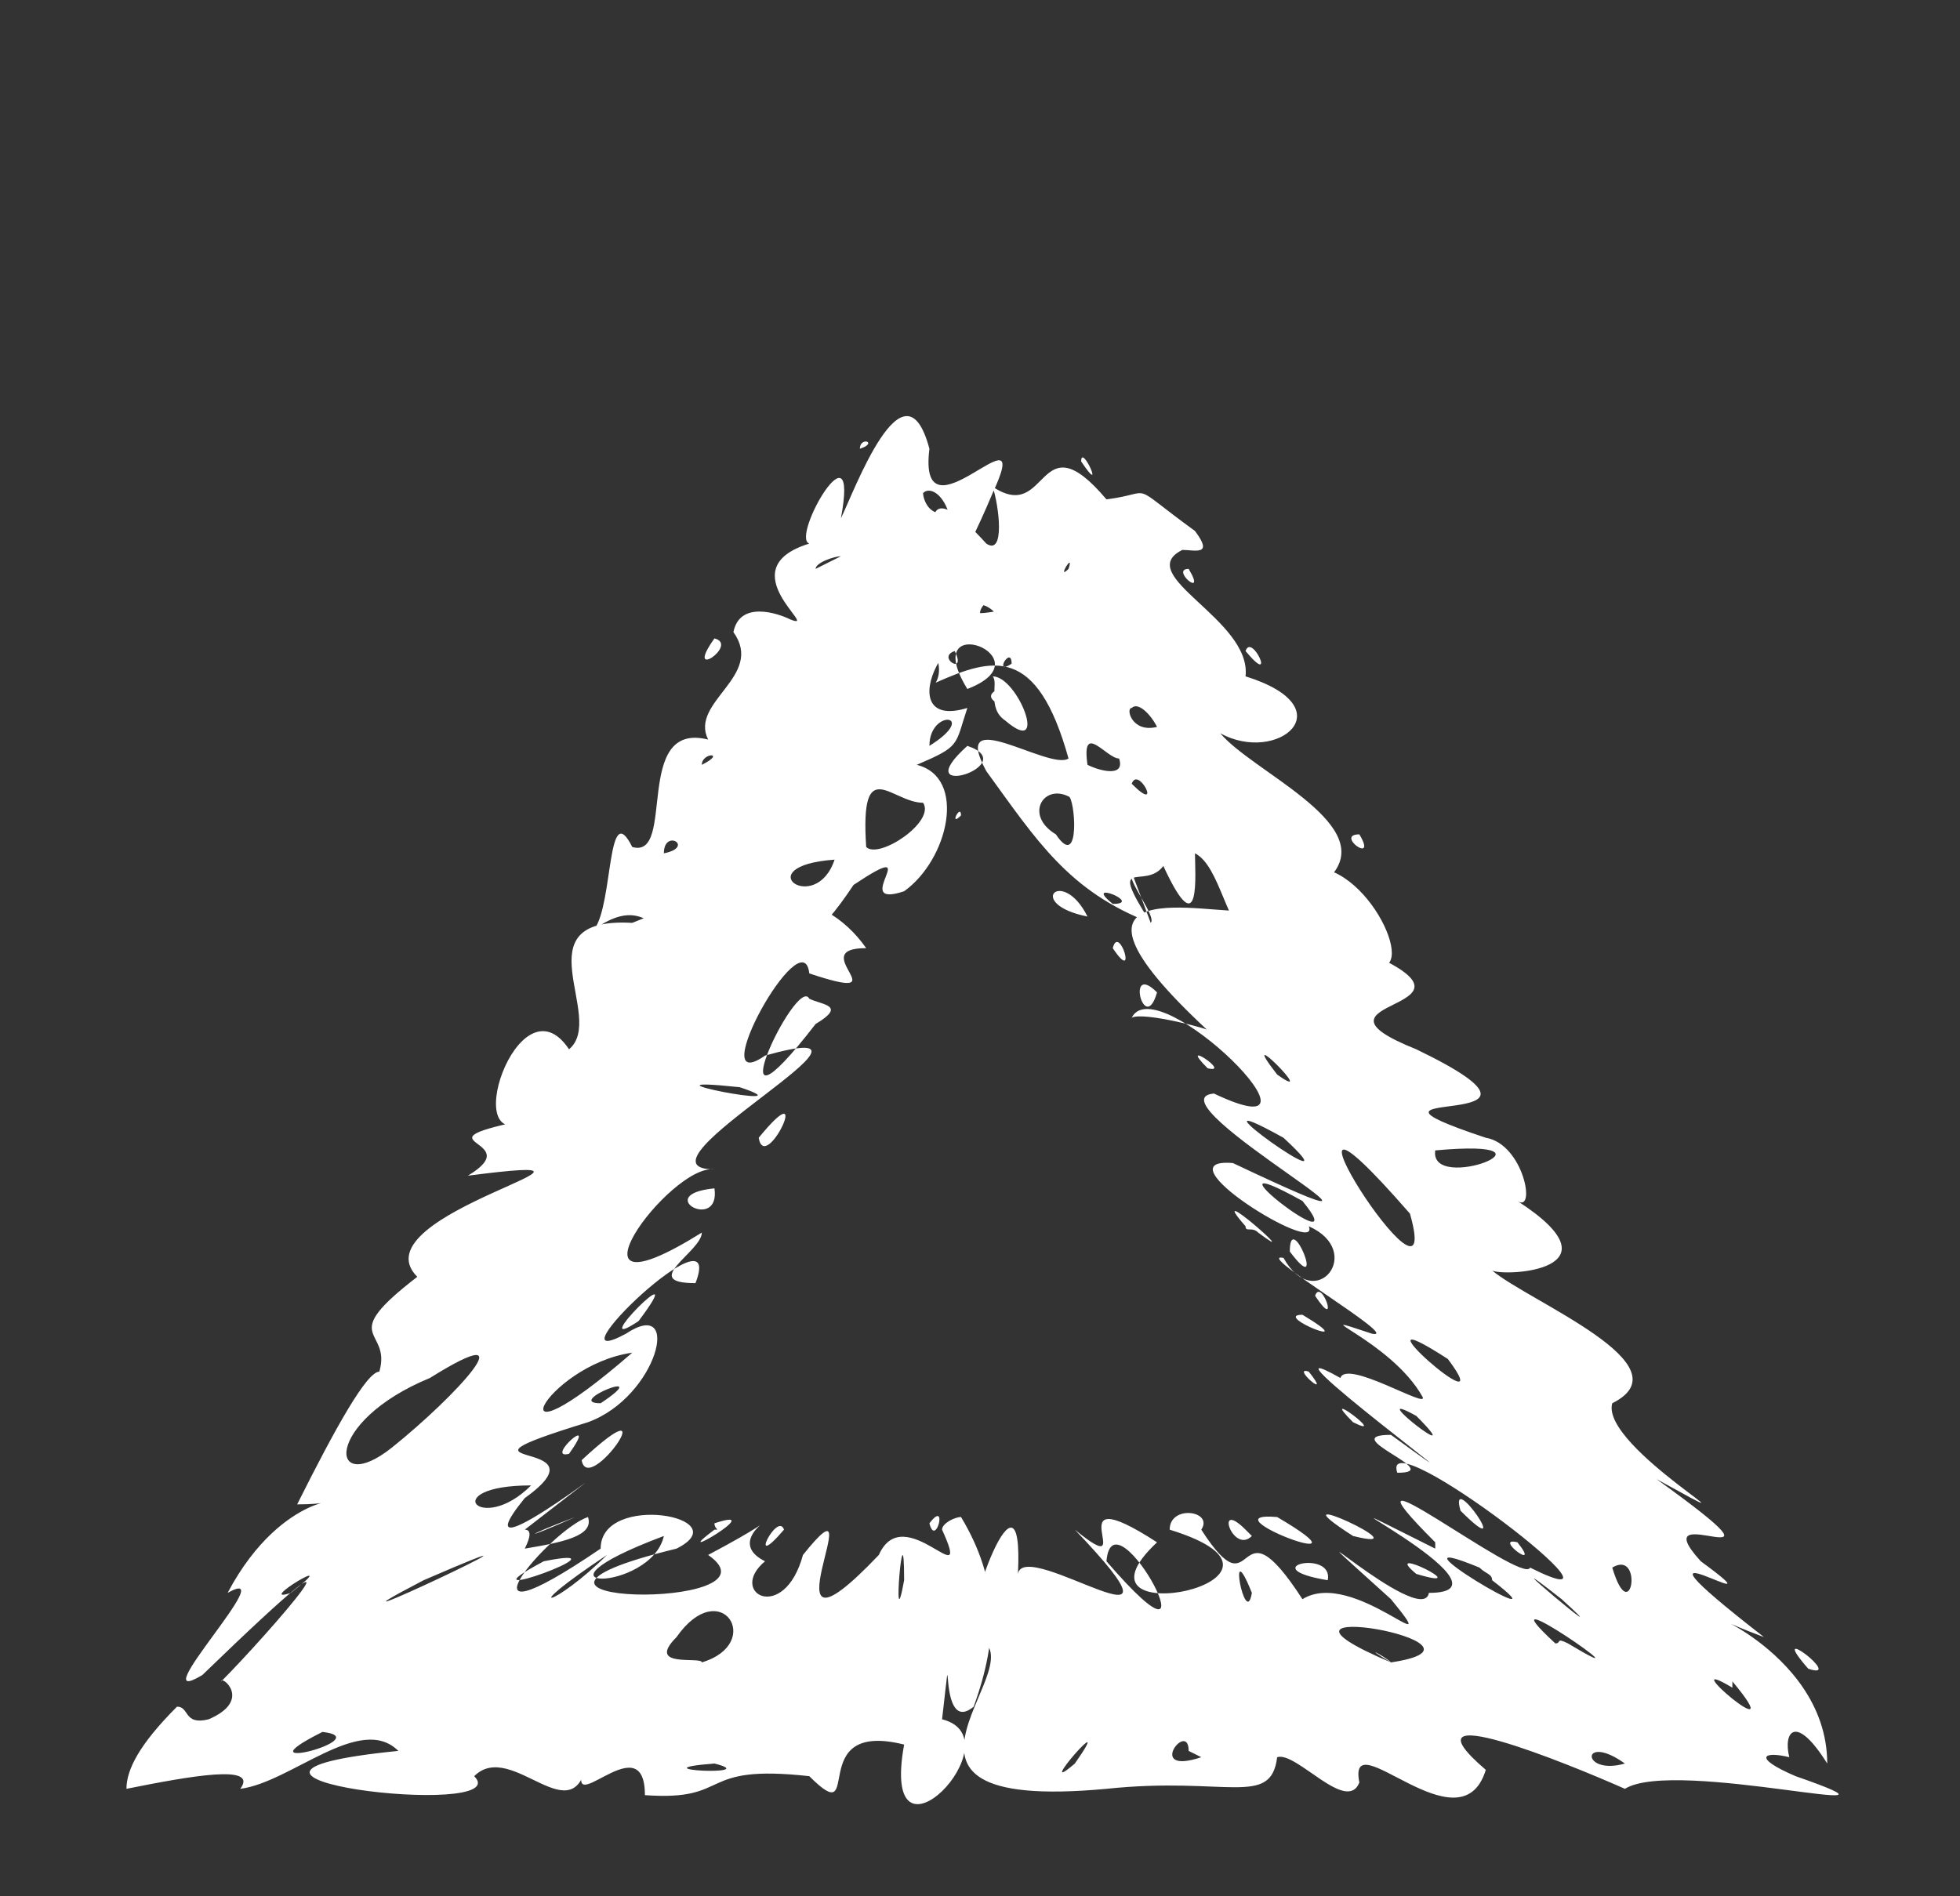 <?xml version="1.0" encoding="UTF-8" standalone="no"?><svg xmlns="http://www.w3.org/2000/svg" xmlns:xlink="http://www.w3.org/1999/xlink" clip-rule="evenodd" stroke-miterlimit="10" viewBox="0 0 31 30"><rect x="0" y="0" width="31" height="30" fill="#333333" stroke="none"/><desc>SVG generated by Keynote</desc><defs></defs><g transform="matrix(1.00, 0.00, -0.00, -1.00, 0.0, 30.0)"><path d="M 18.2 15.4 C 18.3 15.5 17.8 16.1 17.9 16.2 M 18.2 15.4 C 16.9 15.9 16.4 16.7 15.6 17.8 C 15.0 18.9 16.6 17.8 16.9 18.0 C 16.4 19.8 15.7 19.6 14.8 19.2 C 15.2 19.9 13.1 21.2 14.5 21.4 C 15.8 18.8 13.7 23.5 15.6 21.4 C 15.9 21.2 15.8 22.0 15.7 22.3 C 16.6 21.7 16.4 23.4 17.5 22.1 C 18.3 22.2 17.8 22.4 18.9 21.6 C 19.2 21.2 18.9 21.3 18.7 21.3 C 17.9 20.9 19.8 20.2 19.7 19.3 C 21.3 18.8 20.2 17.9 19.3 18.4 C 19.8 17.8 21.7 17.0 21.1 16.2 C 22.0 15.8 22.6 13.9 21.1 15.1 C 20.1 15.9 20.1 15.1 19.8 15.1 C 19.4 15.3 19.3 16.3 18.9 16.5 C 18.9 16.2 19.0 15.0 18.4 16.3 C 18.1 15.9 17.5 16.5 18.2 15.4 C 18.2 15.4 18.2 15.4 18.2 15.4 Z M 15.1 19.7 C 14.8 19.6 15.3 19.3 15.1 19.7 C 15.1 19.7 15.1 19.7 15.1 19.7 Z M 21.5 16.8 C 21.1 16.8 21.8 16.3 21.5 16.8 C 21.5 16.8 21.5 16.8 21.5 16.8 Z M 18.8 21.0 C 18.5 21.0 19.1 20.5 18.8 21.0 C 18.8 21.0 18.8 21.0 18.8 21.0 Z M 15.9 18.6 C 16.6 18.0 16.1 19.3 15.7 19.3 C 15.8 19.2 15.6 18.8 15.9 18.6 C 15.9 18.6 15.9 18.6 15.9 18.6 Z M 17.9 18.8 C 17.8 18.8 17.9 18.4 18.3 18.5 C 18.2 18.7 18.0 18.9 17.9 18.8 C 17.9 18.8 17.9 18.8 17.9 18.8 Z M 14.6 22.2 C 14.6 22.1 14.7 21.8 15.0 21.9 C 14.9 22.2 14.7 22.3 14.6 22.2 C 14.6 22.2 14.6 22.2 14.6 22.2 Z M 17.2 17.9 C 17.4 17.8 17.8 17.7 17.7 18.0 C 17.5 18.0 17.1 18.6 17.2 17.9 C 17.2 17.9 17.2 17.9 17.2 17.9 Z M 16.7 16.8 C 17.1 16.2 17.0 17.4 16.9 17.4 C 16.5 17.6 16.2 17.1 16.7 16.8 C 16.7 16.8 16.7 16.8 16.7 16.8 Z M 17.9 17.6 C 18.4 17.1 18.0 17.9 17.9 17.6 C 17.9 17.6 17.9 17.6 17.9 17.6 Z M 17.1 22.7 C 17.5 22.1 17.1 23.0 17.1 22.7 C 17.1 22.7 17.1 22.7 17.1 22.7 Z M 19.7 19.7 C 20.2 19.1 19.8 20.0 19.7 19.7 C 19.7 19.7 19.7 19.7 19.7 19.7 Z M 15.9 20.1 C 15.4 20.9 15.0 20.0 15.9 20.1 C 15.9 20.1 15.9 20.1 15.9 20.1 Z M 17.2 15.5 C 16.8 16.3 16.2 15.7 17.2 15.5 C 17.2 15.5 17.2 15.5 17.2 15.5 Z M 16.5 21.0 C 17.1 21.7 16.6 18.6 15.9 19.9 C 15.1 20.6 14.0 18.4 15.3 18.8 C 15.1 18.2 15.2 18.2 14.5 17.9 C 15.3 17.7 15.0 16.4 14.3 15.9 C 13.4 15.6 14.7 16.8 13.5 16.0 C 12.3 14.2 12.7 16.1 11.3 15.2 C 11.2 15.2 11.7 15.2 11.4 15.0 C 10.4 14.8 10.4 16.0 9.4 15.3 C 9.7 15.7 9.6 17.4 10.0 16.6 C 10.7 16.4 10.0 18.6 11.2 18.3 C 10.9 18.9 12.1 19.3 11.6 20.0 C 11.7 20.5 12.3 20.3 12.5 20.2 C 13.0 20.0 11.5 21.0 12.8 21.4 C 12.5 21.5 13.6 23.4 13.3 21.8 C 13.5 22.2 14.3 24.4 14.7 22.9 C 14.5 21.3 16.4 23.7 15.7 22.2 C 15.2 21.0 14.9 20.8 15.9 21.5 C 15.9 21.7 16.7 23.0 16.6 21.7 C 16.3 21.5 16.2 21.0 16.5 21.0 C 16.5 21.0 16.5 21.0 16.5 21.0 Z M 15.1 21.8 C 14.7 21.2 15.5 21.6 15.1 21.8 C 15.1 21.8 15.1 21.8 15.1 21.8 Z M 11.3 19.9 C 10.8 19.2 11.7 19.8 11.3 19.9 C 11.3 19.9 11.3 19.9 11.3 19.9 Z M 15.8 19.1 C 15.3 18.9 16.5 18.6 15.8 19.1 C 15.8 19.1 15.8 19.1 15.8 19.1 Z M 12.9 21.0 C 12.9 21.0 13.1 21.1 13.3 21.2 C 13.2 21.2 12.9 21.1 12.9 21.0 C 12.9 21.0 12.9 21.0 12.9 21.0 Z M 15.3 18.2 C 14.3 17.3 16.2 17.9 15.3 18.2 C 15.3 18.2 15.3 18.2 15.3 18.2 Z M 13.2 16.4 C 11.8 16.3 12.9 15.5 13.2 16.4 C 13.2 16.4 13.2 16.4 13.2 16.4 Z M 11.1 17.9 C 11.5 18.1 11.1 18.1 11.1 17.9 C 11.1 17.9 11.1 17.9 11.1 17.9 Z M 13.6 22.9 C 13.9 23.0 13.6 23.1 13.6 22.9 C 13.6 22.9 13.6 22.9 13.6 22.9 Z M 10.5 16.5 C 11.0 16.6 10.5 16.9 10.5 16.5 C 10.5 16.5 10.5 16.5 10.5 16.5 Z M 15.3 19.1 C 16.6 19.6 14.5 20.4 15.3 19.1 C 15.3 19.1 15.3 19.1 15.3 19.1 Z M 16.2 20.5 C 16.6 21.0 15.5 20.6 15.5 20.3 C 15.7 20.3 16.1 20.4 16.2 20.5 C 16.2 20.5 16.2 20.5 16.2 20.5 Z M 14.7 18.2 C 15.5 18.7 14.7 18.8 14.7 18.2 C 14.7 18.2 14.7 18.2 14.7 18.2 Z M 16.0 19.5 C 16.0 19.8 15.7 19.3 16.0 19.5 C 16.0 19.5 16.0 19.5 16.0 19.5 Z M 15.2 17.1 C 15.2 17.3 15.0 16.9 15.2 17.1 C 15.2 17.1 15.2 17.1 15.2 17.1 Z M 16.9 21.0 C 17.0 21.3 16.7 20.8 16.9 21.0 C 16.9 21.0 16.9 21.0 16.9 21.0 Z M 14.6 17.3 C 14.1 17.3 13.6 18.1 13.7 16.6 C 13.9 16.4 14.8 17.0 14.6 17.3 C 14.6 17.3 14.6 17.3 14.6 17.3 Z M 19.1 13.7 C 16.3 16.3 19.2 15.5 19.7 15.6 C 20.2 16.0 20.8 15.5 21.7 14.9 C 23.7 14.0 20.4 14.2 22.4 13.4 C 25.3 12.0 20.8 12.9 23.5 12.0 C 24.1 11.9 24.3 10.8 24.0 11.0 C 25.7 9.9 23.8 9.8 23.6 9.9 C 24.2 9.4 26.7 8.4 25.5 7.8 C 25.3 7.1 28.2 5.5 26.2 6.6 C 28.7 4.8 25.9 6.4 26.9 5.3 C 28.4 4.2 25.2 6.2 27.9 4.1 C 26.3 4.7 28.9 4.0 28.9 2.1 C 28.4 2.9 28.2 2.6 28.3 2.2 C 27.9 2.3 27.7 2.2 28.4 1.9 C 30.7 1.1 26.5 2.2 25.7 1.7 C 24.8 2.1 22.1 3.2 23.5 2.0 C 23.1 0.7 21.3 2.8 21.5 1.8 C 21.3 1.3 20.5 2.3 20.2 2.2 C 20.1 1.4 19.4 1.9 17.5 1.7 C 13.2 1.3 16.6 3.8 15.4 4.1 C 15.2 4.4 16.2 7.1 16.1 5.1 C 16.2 5.7 19.1 3.6 17.0 5.8 C 18.1 4.9 16.6 6.7 18.3 5.6 C 16.7 4.1 21.1 5.0 18.5 5.8 C 18.5 6.2 19.2 6.1 19.0 5.8 C 19.9 4.4 19.5 6.4 20.6 4.7 C 21.4 5.2 22.9 3.6 22.0 4.7 C 19.9 6.6 22.5 4.2 22.6 4.8 C 24.2 4.8 19.9 6.9 22.7 5.5 C 22.7 5.5 22.7 5.6 22.7 5.6 C 20.9 7.4 24.1 4.9 24.2 5.2 C 26.2 4.2 21.8 7.6 22.1 6.7 C 22.9 6.7 21.1 7.3 22.0 7.3 C 24.2 5.7 19.6 9.1 21.2 8.2 C 21.3 8.5 22.6 7.7 22.5 7.9 C 22.0 8.8 20.5 9.3 21.7 8.9 C 22.2 8.8 19.8 10.2 20.3 10.1 C 20.8 9.2 21.6 10.2 20.7 10.6 C 20.9 10.1 18.3 11.7 19.5 11.6 C 23.3 9.8 18.1 12.6 19.2 12.7 C 21.3 11.7 18.3 14.7 17.9 13.9 C 18.1 14.0 19.2 13.7 19.1 13.7 M 20.4 10.2 C 21.0 9.4 20.4 10.9 20.4 10.2 M 19.9 10.5 C 20.7 9.9 19.0 11.4 19.7 10.6 C 19.7 10.5 19.8 10.6 19.9 10.5 M 21.4 7.5 C 22.0 7.2 20.8 8.1 21.4 7.5 M 23.1 6.1 C 24.0 5.2 22.9 6.8 23.1 6.1 M 17.5 5.3 C 19.4 3.1 17.6 6.5 17.5 5.3 M 21.4 5.7 C 22.6 5.4 20.0 6.6 21.4 5.7 M 22.4 5.1 C 23.4 4.8 21.8 5.6 22.4 5.1 M 18.8 5.3 C 18.8 5.2 18.8 5.2 18.8 5.3 C 18.8 5.3 18.8 5.3 18.8 5.3 Z M 16.8 5.2 C 16.8 5.2 16.8 5.2 16.8 5.2 C 16.8 5.2 16.8 5.2 16.8 5.2 Z M 21.0 5.0 C 21.1 5.5 19.8 5.2 21.0 5.0 C 21.0 5.0 21.0 5.0 21.0 5.0 Z M 19.3 1.9 C 19.4 1.9 19.4 1.9 19.3 1.9 C 19.3 1.9 19.3 1.9 19.3 1.9 Z M 21.5 10.3 C 21.5 10.4 21.5 10.4 21.5 10.3 C 21.5 10.3 21.5 10.3 21.5 10.3 Z M 19.1 13.1 C 19.5 13.0 18.6 13.6 19.1 13.1 C 19.1 13.1 19.1 13.1 19.1 13.1 Z M 21.0 14.7 C 21.0 14.7 21.0 14.7 21.0 14.7 C 21.0 14.7 21.0 14.7 21.0 14.7 Z M 22.6 10.7 C 22.6 10.7 22.6 10.7 22.6 10.7 C 22.6 10.7 22.6 10.7 22.6 10.7 Z M 20.6 11.0 C 18.8 12.0 21.5 9.9 20.6 11.0 C 20.6 11.0 20.6 11.0 20.6 11.0 Z M 25.7 2.1 C 25.0 2.6 25.0 1.9 25.7 2.1 C 25.7 2.1 25.7 2.1 25.7 2.1 Z M 24.0 5.6 C 23.6 5.7 24.4 5.1 24.0 5.6 C 24.0 5.6 24.0 5.6 24.0 5.6 Z M 20.7 8.3 C 20.4 8.4 21.1 7.8 20.7 8.3 C 20.7 8.3 20.7 8.3 20.7 8.3 Z M 18.7 13.2 C 18.6 13.2 18.6 13.2 18.7 13.2 C 18.7 13.2 18.7 13.2 18.7 13.2 Z M 20.3 12.0 C 18.5 13.0 21.6 10.8 20.3 12.0 C 20.3 12.0 20.3 12.0 20.3 12.0 Z M 20.2 13.0 C 20.9 12.5 19.5 13.9 20.2 13.0 M 22.7 11.8 C 22.6 11.1 24.9 12.0 22.7 11.8 C 22.7 11.8 22.7 11.8 22.7 11.8 Z M 25.8 7.0 C 25.9 6.9 25.9 6.9 25.8 7.0 C 25.8 7.0 25.8 7.0 25.8 7.0 Z M 20.8 9.5 C 21.2 8.9 20.9 9.8 20.8 9.5 C 20.8 9.5 20.8 9.5 20.8 9.5 Z M 17.6 15.0 C 18.0 14.4 17.7 15.4 17.6 15.0 C 17.6 15.0 17.6 15.0 17.6 15.0 Z M 25.5 5.2 C 25.8 4.2 26.0 5.5 25.5 5.2 C 25.5 5.2 25.5 5.2 25.5 5.2 Z M 21.9 4.6 C 21.9 4.6 21.9 4.6 21.9 4.6 C 21.9 4.6 21.9 4.6 21.9 4.6 Z M 20.7 5.1 C 20.7 5.0 20.7 5.0 20.7 5.1 C 20.7 5.1 20.7 5.1 20.7 5.1 Z M 18.2 3.9 C 18.1 3.9 18.1 3.9 18.2 3.9 C 18.2 3.9 18.2 3.9 18.2 3.9 Z M 19.5 5.6 C 19.5 5.6 19.5 5.6 19.5 5.6 C 19.5 5.6 19.5 5.6 19.5 5.6 Z M 17.8 5.3 C 17.8 5.3 17.8 5.3 17.8 5.3 C 17.8 5.3 17.8 5.3 17.8 5.3 Z M 17.6 6.3 C 17.6 6.2 17.6 6.2 17.6 6.3 C 17.6 6.3 17.6 6.3 17.6 6.3 Z M 28.3 1.4 C 28.3 1.4 28.3 1.4 28.3 1.4 C 28.3 1.4 28.3 1.4 28.3 1.4 Z M 18.8 12.3 C 18.9 12.2 18.9 12.2 18.8 12.3 C 18.8 12.3 18.8 12.3 18.8 12.3 Z M 18.2 4.9 C 18.2 4.8 18.2 4.8 18.2 4.9 C 18.2 4.9 18.2 4.9 18.2 4.9 Z M 24.8 4.0 C 26.3 3.1 23.3 5.2 24.6 4.0 C 24.7 4.0 24.6 4.1 24.8 4.0 M 26.2 2.4 C 26.3 2.4 26.3 2.4 26.2 2.4 C 26.2 2.4 26.2 2.4 26.2 2.4 Z M 28.1 3.4 C 28.2 3.4 28.2 3.4 28.1 3.4 C 28.1 3.4 28.1 3.4 28.1 3.4 Z M 19.7 5.8 C 19.2 6.3 19.5 5.4 19.8 5.7 M 18.8 2.3 C 18.8 2.8 18.1 1.9 19.0 2.2 M 17.6 15.7 C 18.1 15.7 17.1 16.1 17.6 15.7 M 28.6 3.6 C 29.2 3.4 27.9 4.4 28.6 3.6 M 27.4 3.3 C 26.4 3.9 28.4 2.2 27.4 3.4 M 21.3 2.3 C 21.3 2.3 21.3 2.3 21.3 2.3 C 21.3 2.3 21.3 2.3 21.3 2.3 Z M 21.4 8.5 C 21.5 8.5 21.5 8.5 21.4 8.5 C 21.4 8.5 21.4 8.5 21.4 8.5 Z M 24.7 4.7 C 23.3 5.8 25.8 3.7 24.7 4.7 M 22.9 8.5 C 21.2 9.6 23.8 7.3 22.9 8.5 M 17.0 2.1 C 17.7 3.1 16.3 1.5 17.0 2.1 M 19.8 4.8 C 19.4 5.8 19.7 4.2 19.8 4.8 M 22.4 7.6 C 21.5 8.1 23.3 6.7 22.4 7.6 M 18.3 14.3 C 17.8 14.8 18.1 13.6 18.3 14.3 M 23.7 2.3 C 23.7 2.2 23.7 2.2 23.7 2.3 C 23.7 2.3 23.7 2.3 23.7 2.3 Z M 24.8 10.8 C 24.9 10.7 24.9 10.7 24.8 10.8 C 24.8 10.8 24.8 10.8 24.8 10.8 Z M 15.7 5.6 C 15.6 5.6 15.6 5.6 15.7 5.6 C 15.7 5.6 15.7 5.6 15.7 5.6 Z M 20.6 4.3 C 20.7 4.2 20.7 4.2 20.6 4.3 C 20.6 4.3 20.6 4.3 20.6 4.3 Z M 16.7 5.7 C 16.7 5.7 16.7 5.7 16.7 5.7 C 16.7 5.7 16.7 5.7 16.7 5.7 Z M 24.0 3.4 C 24.0 3.4 24.0 3.4 24.0 3.4 C 24.0 3.4 24.0 3.4 24.0 3.4 Z M 20.7 6.2 C 20.7 6.1 20.7 6.1 20.7 6.2 C 20.7 6.2 20.7 6.2 20.7 6.2 Z M 23.3 5.8 C 23.3 5.7 23.3 5.7 23.3 5.8 C 23.3 5.8 23.3 5.8 23.3 5.8 Z M 20.2 6.0 C 19.0 6.1 21.9 5.0 20.2 6.0 C 20.2 6.0 20.2 6.0 20.2 6.0 Z M 26.5 3.2 C 26.5 3.2 26.5 3.2 26.5 3.2 C 26.5 3.2 26.5 3.2 26.5 3.2 Z M 23.4 5.2 C 23.4 5.2 23.4 5.2 23.4 5.2 C 21.7 5.9 24.9 4.0 23.6 5.0 C 23.6 5.1 23.5 5.1 23.4 5.2 M 20.6 9.2 C 20.1 9.2 21.6 8.6 20.6 9.2 M 25.1 8.4 C 25.1 8.4 25.1 8.4 25.1 8.4 C 25.1 8.4 25.1 8.4 25.1 8.4 Z M 24.9 8.1 C 25.0 8.1 25.0 8.1 24.9 8.1 C 24.9 8.1 24.9 8.1 24.9 8.1 Z M 19.9 10.1 C 19.9 10.1 19.9 10.1 19.9 10.1 C 19.9 10.1 19.9 10.1 19.9 10.1 Z M 26.4 7.4 C 26.5 7.4 26.5 7.4 26.4 7.4 C 26.4 7.4 26.4 7.4 26.4 7.4 Z M 21.2 6.1 C 21.2 6.1 21.2 6.1 21.2 6.1 C 21.2 6.1 21.2 6.1 21.2 6.1 Z M 16.1 6.1 C 16.1 6.1 16.1 6.1 16.1 6.1 C 16.1 6.1 16.1 6.1 16.1 6.1 Z M 22.0 13.4 C 22.1 13.3 22.1 13.3 22.0 13.4 C 22.0 13.4 22.0 13.4 22.0 13.4 Z M 22.1 5.0 C 22.1 5.0 22.1 5.0 22.1 5.0 C 22.1 5.0 22.1 5.0 22.1 5.0 Z M 24.2 9.7 C 24.3 9.6 24.3 9.6 24.2 9.7 C 24.2 9.7 24.2 9.7 24.2 9.7 Z M 22.2 5.2 C 22.2 5.2 22.2 5.2 22.2 5.2 C 22.2 5.2 22.2 5.2 22.2 5.2 Z M 24.3 2.0 C 24.3 2.0 24.3 2.0 24.3 2.0 C 24.3 2.0 24.3 2.0 24.3 2.0 Z M 22.5 1.4 C 22.5 1.4 22.5 1.4 22.5 1.4 C 22.5 1.4 22.5 1.4 22.5 1.4 Z M 22.3 4.0 C 22.3 3.9 22.3 3.9 22.3 4.0 C 22.3 4.0 22.3 4.0 22.3 4.0 Z M 22.3 10.8 C 19.6 13.9 22.9 8.7 22.3 10.8 M 22.0 3.7 C 24.0 4.0 19.4 4.8 22.0 3.7 C 21.5 4.0 21.9 3.8 22.0 3.7 M 15.2 6.0 C 15.8 5.0 15.8 4.1 15.4 3.0 C 14.8 2.5 15.1 4.5 14.9 2.8 C 16.1 2.5 13.9 0.2 14.3 2.4 C 12.7 2.8 13.7 1.0 12.8 1.9 C 11.0 2.1 11.6 1.5 10.2 1.6 C 10.2 2.8 8.8 1.0 9.3 2.2 C 9.1 0.9 8.1 2.5 7.5 1.9 C 8.2 1.2 2.3 1.9 6.3 2.3 C 5.7 2.9 4.6 1.8 3.8 1.7 C 4.1 2.1 3.0 1.9 2.0 1.7 C 2.0 2.0 2.2 2.4 2.8 3.0 C 3.0 3.0 2.9 2.7 3.3 2.8 C 4.0 3.1 3.5 3.5 3.5 3.4 C 4.2 4.1 6.3 6.5 3.2 3.5 C 2.2 2.9 4.5 5.3 3.6 4.8 C 4.5 6.5 5.7 6.2 4.7 6.2 C 5.3 7.4 5.8 8.3 6.0 8.3 C 6.2 9.0 5.3 8.8 6.6 9.8 C 5.6 10.8 10.5 11.8 7.4 11.4 C 8.4 12.0 6.4 11.9 8.4 12.3 C 7.2 11.6 8.2 14.6 9.0 13.4 C 9.6 13.9 8.2 15.5 10.0 15.4 C 11.7 16.1 13.0 16.0 13.7 15.0 C 12.7 15.0 14.3 14.1 12.8 14.6 C 12.7 15.5 11.1 12.6 12.1 13.3 C 14.6 14.0 9.8 11.5 11.3 11.5 C 10.6 11.6 8.7 9.0 11.1 10.5 C 11.1 10.2 10.1 9.7 11.0 9.7 C 11.5 11.0 8.6 8.2 9.9 8.9 C 10.8 9.5 10.4 7.9 9.3 7.5 C 6.7 6.7 9.7 7.3 8.3 6.3 C 7.0 4.7 11.0 7.9 8.3 5.8 C 8.4 5.8 8.4 5.7 8.3 5.5 C 8.9 5.6 9.4 5.7 9.3 6.0 C 8.7 5.8 7.0 3.8 9.5 5.5 C 9.5 6.4 11.7 6.0 10.7 5.5 C 7.0 4.6 12.5 4.5 11.2 5.4 C 12.9 6.3 11.3 5.7 12.1 5.3 C 11.5 4.8 12.4 4.3 12.7 5.4 C 13.9 6.9 11.9 3.3 13.9 5.4 C 14.3 6.3 15.4 4.7 14.9 5.8 C 14.9 5.9 15.1 6.0 15.2 6.0 M 14.7 5.9 C 14.8 5.5 15.0 6.3 14.7 5.9 M 14.8 5.5 C 14.8 5.5 14.8 5.5 14.8 5.5 C 14.8 5.5 14.8 5.5 14.8 5.5 Z M 12.3 5.3 C 12.3 5.3 12.3 5.3 12.3 5.3 C 12.3 5.3 12.3 5.3 12.3 5.3 Z M 5.7 1.3 C 5.8 1.4 5.8 1.4 5.7 1.3 C 5.7 1.3 5.7 1.3 5.7 1.3 Z M 10.5 5.2 C 10.5 5.2 10.5 5.2 10.5 5.2 C 10.5 5.2 10.5 5.2 10.5 5.2 Z M 13.0 5.0 C 13.1 5.0 13.1 5.0 13.0 5.0 C 13.0 5.0 13.0 5.0 13.0 5.0 Z M 11.3 5.8 C 10.5 5.2 12.2 6.2 11.3 5.9 C 11.3 5.8 11.4 5.8 11.3 5.8 M 9.7 6.0 C 9.6 5.9 9.6 5.9 9.7 6.0 M 4.5 7.2 C 4.4 7.2 4.4 7.2 4.5 7.2 M 11.6 10.5 C 11.5 10.5 11.5 10.5 11.6 10.5 M 9.0 7.0 C 9.5 7.7 8.6 6.9 9.0 7.0 M 12.0 12.0 C 12.1 11.4 12.9 13.1 12.0 12.0 M 12.9 13.0 C 12.9 13.0 12.9 13.0 12.9 13.0 M 10.6 9.2 C 10.6 9.1 10.6 9.1 10.6 9.2 C 10.6 9.2 10.6 9.2 10.6 9.2 Z M 9.2 6.9 C 9.3 6.3 10.6 8.2 9.2 6.9 M 12.4 5.8 C 12.3 6.1 11.8 5.1 12.4 5.8 M 13.1 5.5 C 13.1 5.5 13.1 5.5 13.1 5.5 C 13.1 5.5 13.1 5.5 13.1 5.5 Z M 11.4 10.7 C 11.3 10.7 11.3 10.7 11.4 10.7 C 11.4 10.7 11.4 10.7 11.4 10.7 Z M 12.0 11.7 C 12.0 11.7 12.0 11.7 12.0 11.7 C 12.0 11.7 12.0 11.7 12.0 11.7 Z M 7.2 12.0 C 7.2 11.9 7.2 11.9 7.2 12.0 C 7.2 12.0 7.2 12.0 7.2 12.0 Z M 11.1 3.7 C 12.1 4.0 11.4 5.1 10.7 4.1 C 10.2 3.6 11.1 3.8 11.1 3.7 M 6.7 5.0 C 4.4 3.8 9.7 6.3 6.7 5.0 M 11.7 12.8 C 9.8 13.0 12.9 12.4 11.7 12.8 M 12.8 14.2 C 12.6 14.6 11.2 11.6 12.9 13.8 C 13.4 14.1 13.0 14.1 12.8 14.2 M 8.6 5.3 C 7.1 4.5 10.1 5.6 8.6 5.3 M 6.2 7.1 C 7.2 7.9 8.4 9.2 6.8 8.2 C 5.1 7.5 5.2 6.3 6.2 7.1 M 14.3 5.0 C 14.3 6.3 14.1 3.9 14.3 5.0 M 11.6 4.9 C 11.6 5.0 11.6 5.0 11.6 4.9 C 11.6 4.9 11.6 4.9 11.6 4.9 Z M 10.7 5.1 C 10.5 5.0 10.5 5.0 10.7 5.1 M 14.3 6.2 C 14.2 6.1 14.2 6.1 14.3 6.2 M 8.2 8.1 C 8.1 8.0 8.1 8.0 8.2 8.1 M 8.4 6.5 C 6.9 6.5 7.6 5.7 8.4 6.5 M 5.1 2.6 C 3.7 1.9 6.0 2.5 5.1 2.6 M 10.0 8.6 C 8.6 8.4 7.7 6.6 10.0 8.6 M 8.3 6.1 C 8.3 6.2 8.3 6.2 8.3 6.1 C 8.3 6.1 8.3 6.1 8.3 6.1 Z M 6.1 7.4 C 6.1 7.3 6.1 7.3 6.1 7.4 C 6.1 7.4 6.1 7.4 6.1 7.4 Z M 6.4 7.8 C 6.4 7.7 6.4 7.7 6.4 7.8 C 6.4 7.8 6.4 7.8 6.4 7.8 Z M 10.7 9.5 C 10.6 9.5 10.6 9.5 10.7 9.5 C 10.7 9.5 10.7 9.5 10.7 9.5 Z M 11.3 2.1 C 10.0 2.0 12.1 1.9 11.3 2.1 C 11.3 2.1 11.3 2.1 11.3 2.1 Z M 10.5 5.7 C 8.1 4.8 10.3 4.8 10.5 5.7 C 10.5 5.7 10.5 5.7 10.5 5.7 Z M 7.0 4.1 C 6.8 4.1 6.8 4.1 7.0 4.1 C 7.0 4.1 7.0 4.1 7.0 4.1 Z M 10.9 8.7 C 10.8 8.6 10.8 8.6 10.9 8.7 C 10.9 8.7 10.9 8.7 10.9 8.7 Z M 10.6 2.0 C 10.5 1.9 10.5 1.9 10.6 2.0 C 10.6 2.0 10.6 2.0 10.6 2.0 Z M 10.8 11.2 C 10.7 11.1 10.7 11.1 10.8 11.2 C 10.8 11.2 10.8 11.2 10.8 11.2 Z M 4.6 4.8 C 5.5 5.5 4.0 4.6 4.6 4.8 C 4.6 4.8 4.6 4.8 4.6 4.8 Z M 5.3 6.1 C 5.3 6.2 5.3 6.2 5.3 6.1 C 5.3 6.1 5.3 6.1 5.3 6.1 Z M 13.2 13.3 C 13.2 13.3 13.2 13.3 13.2 13.3 C 13.2 13.3 13.2 13.3 13.2 13.3 Z M 5.4 9.0 C 5.5 9.0 5.5 9.0 5.4 9.0 C 5.4 9.0 5.4 9.0 5.4 9.0 Z M 8.1 10.8 C 8.0 10.8 8.0 10.8 8.1 10.8 C 8.1 10.8 8.1 10.8 8.1 10.8 Z M 10.1 9.1 C 11.0 10.3 9.2 8.5 10.1 9.1 C 10.1 9.1 10.1 9.1 10.1 9.1 Z M 10.3 14.1 C 10.2 14.1 10.2 14.1 10.3 14.1 C 10.3 14.1 10.3 14.1 10.3 14.1 Z M 12.6 15.0 C 12.6 15.0 12.6 15.0 12.6 15.0 C 12.6 15.0 12.6 15.0 12.6 15.0 Z M 13.9 15.4 C 13.8 15.4 13.8 15.4 13.9 15.4 C 13.9 15.4 13.9 15.4 13.9 15.4 Z M 8.9 3.3 C 9.0 3.4 9.0 3.4 8.9 3.3 C 8.9 3.3 8.9 3.3 8.9 3.3 Z M 12.0 6.0 C 12.0 6.1 12.0 6.1 12.0 6.0 C 12.0 6.0 12.0 6.0 12.0 6.0 Z M 11.0 6.2 C 11.0 6.2 11.0 6.2 11.0 6.2 C 11.0 6.2 11.0 6.2 11.0 6.2 Z M 7.6 1.7 C 7.7 1.7 7.7 1.7 7.6 1.7 C 7.6 1.7 7.6 1.7 7.6 1.7 Z M 7.1 6.4 C 7.1 6.4 7.1 6.4 7.1 6.4 C 7.1 6.4 7.1 6.4 7.1 6.4 Z M 5.7 6.1 C 5.7 6.1 5.7 6.1 5.7 6.1 C 5.7 6.1 5.7 6.1 5.7 6.1 Z M 2.5 3.3 C 2.5 3.3 2.5 3.3 2.5 3.3 C 2.5 3.3 2.5 3.3 2.5 3.3 Z M 4.5 5.9 C 4.5 5.9 4.5 5.9 4.5 5.9 C 4.5 5.9 4.5 5.9 4.5 5.9 Z M 14.0 2.2 C 14.0 2.1 14.0 2.1 14.0 2.2 C 14.0 2.2 14.0 2.2 14.0 2.2 Z M 14.6 4.3 C 14.6 4.2 14.6 4.2 14.6 4.3 C 14.6 4.3 14.6 4.3 14.6 4.3 Z M 9.5 7.8 C 10.4 8.4 8.9 7.8 9.5 7.8 M 8.0 5.5 C 8.0 5.4 8.0 5.4 8.0 5.5 C 8.0 5.5 8.0 5.5 8.0 5.5 Z M 11.3 11.2 C 10.3 11.1 11.4 10.5 11.3 11.2 C 11.3 11.2 11.3 11.2 11.3 11.2 Z M 5.6 8.0 C 5.6 8.1 5.6 8.1 5.6 8.0 C 5.6 8.0 5.6 8.0 5.6 8.0 Z M 6.5 8.9 C 6.4 8.9 6.4 8.9 6.5 8.9 C 6.5 8.9 6.5 8.9 6.5 8.9 Z M 11.4 13.4 C 11.3 13.4 11.3 13.4 11.4 13.4 M 9.1 6.0 C 9.1 6.0 9.1 6.0 9.1 6.0 C 8.2 5.6 8.3 5.7 9.1 6.0 C 9.1 6.0 9.1 6.0 9.1 6.0 M 11.6 11.9 C 11.5 11.8 11.5 11.8 11.6 11.9 C 11.6 11.9 11.6 11.9 11.6 11.9 Z M 12.4 14.2 C 12.3 14.1 12.3 14.1 12.4 14.2 C 12.4 14.2 12.4 14.2 12.4 14.2 Z M 9.6 5.4 C 8.1 4.4 8.8 4.6 9.6 5.4 M 13.3 5.1 C 13.2 5.0 13.2 5.0 13.3 5.1 C 13.3 5.1 13.3 5.1 13.3 5.1 Z M 13.3 5.1 " fill="#FEFFFE"></path></g></svg>